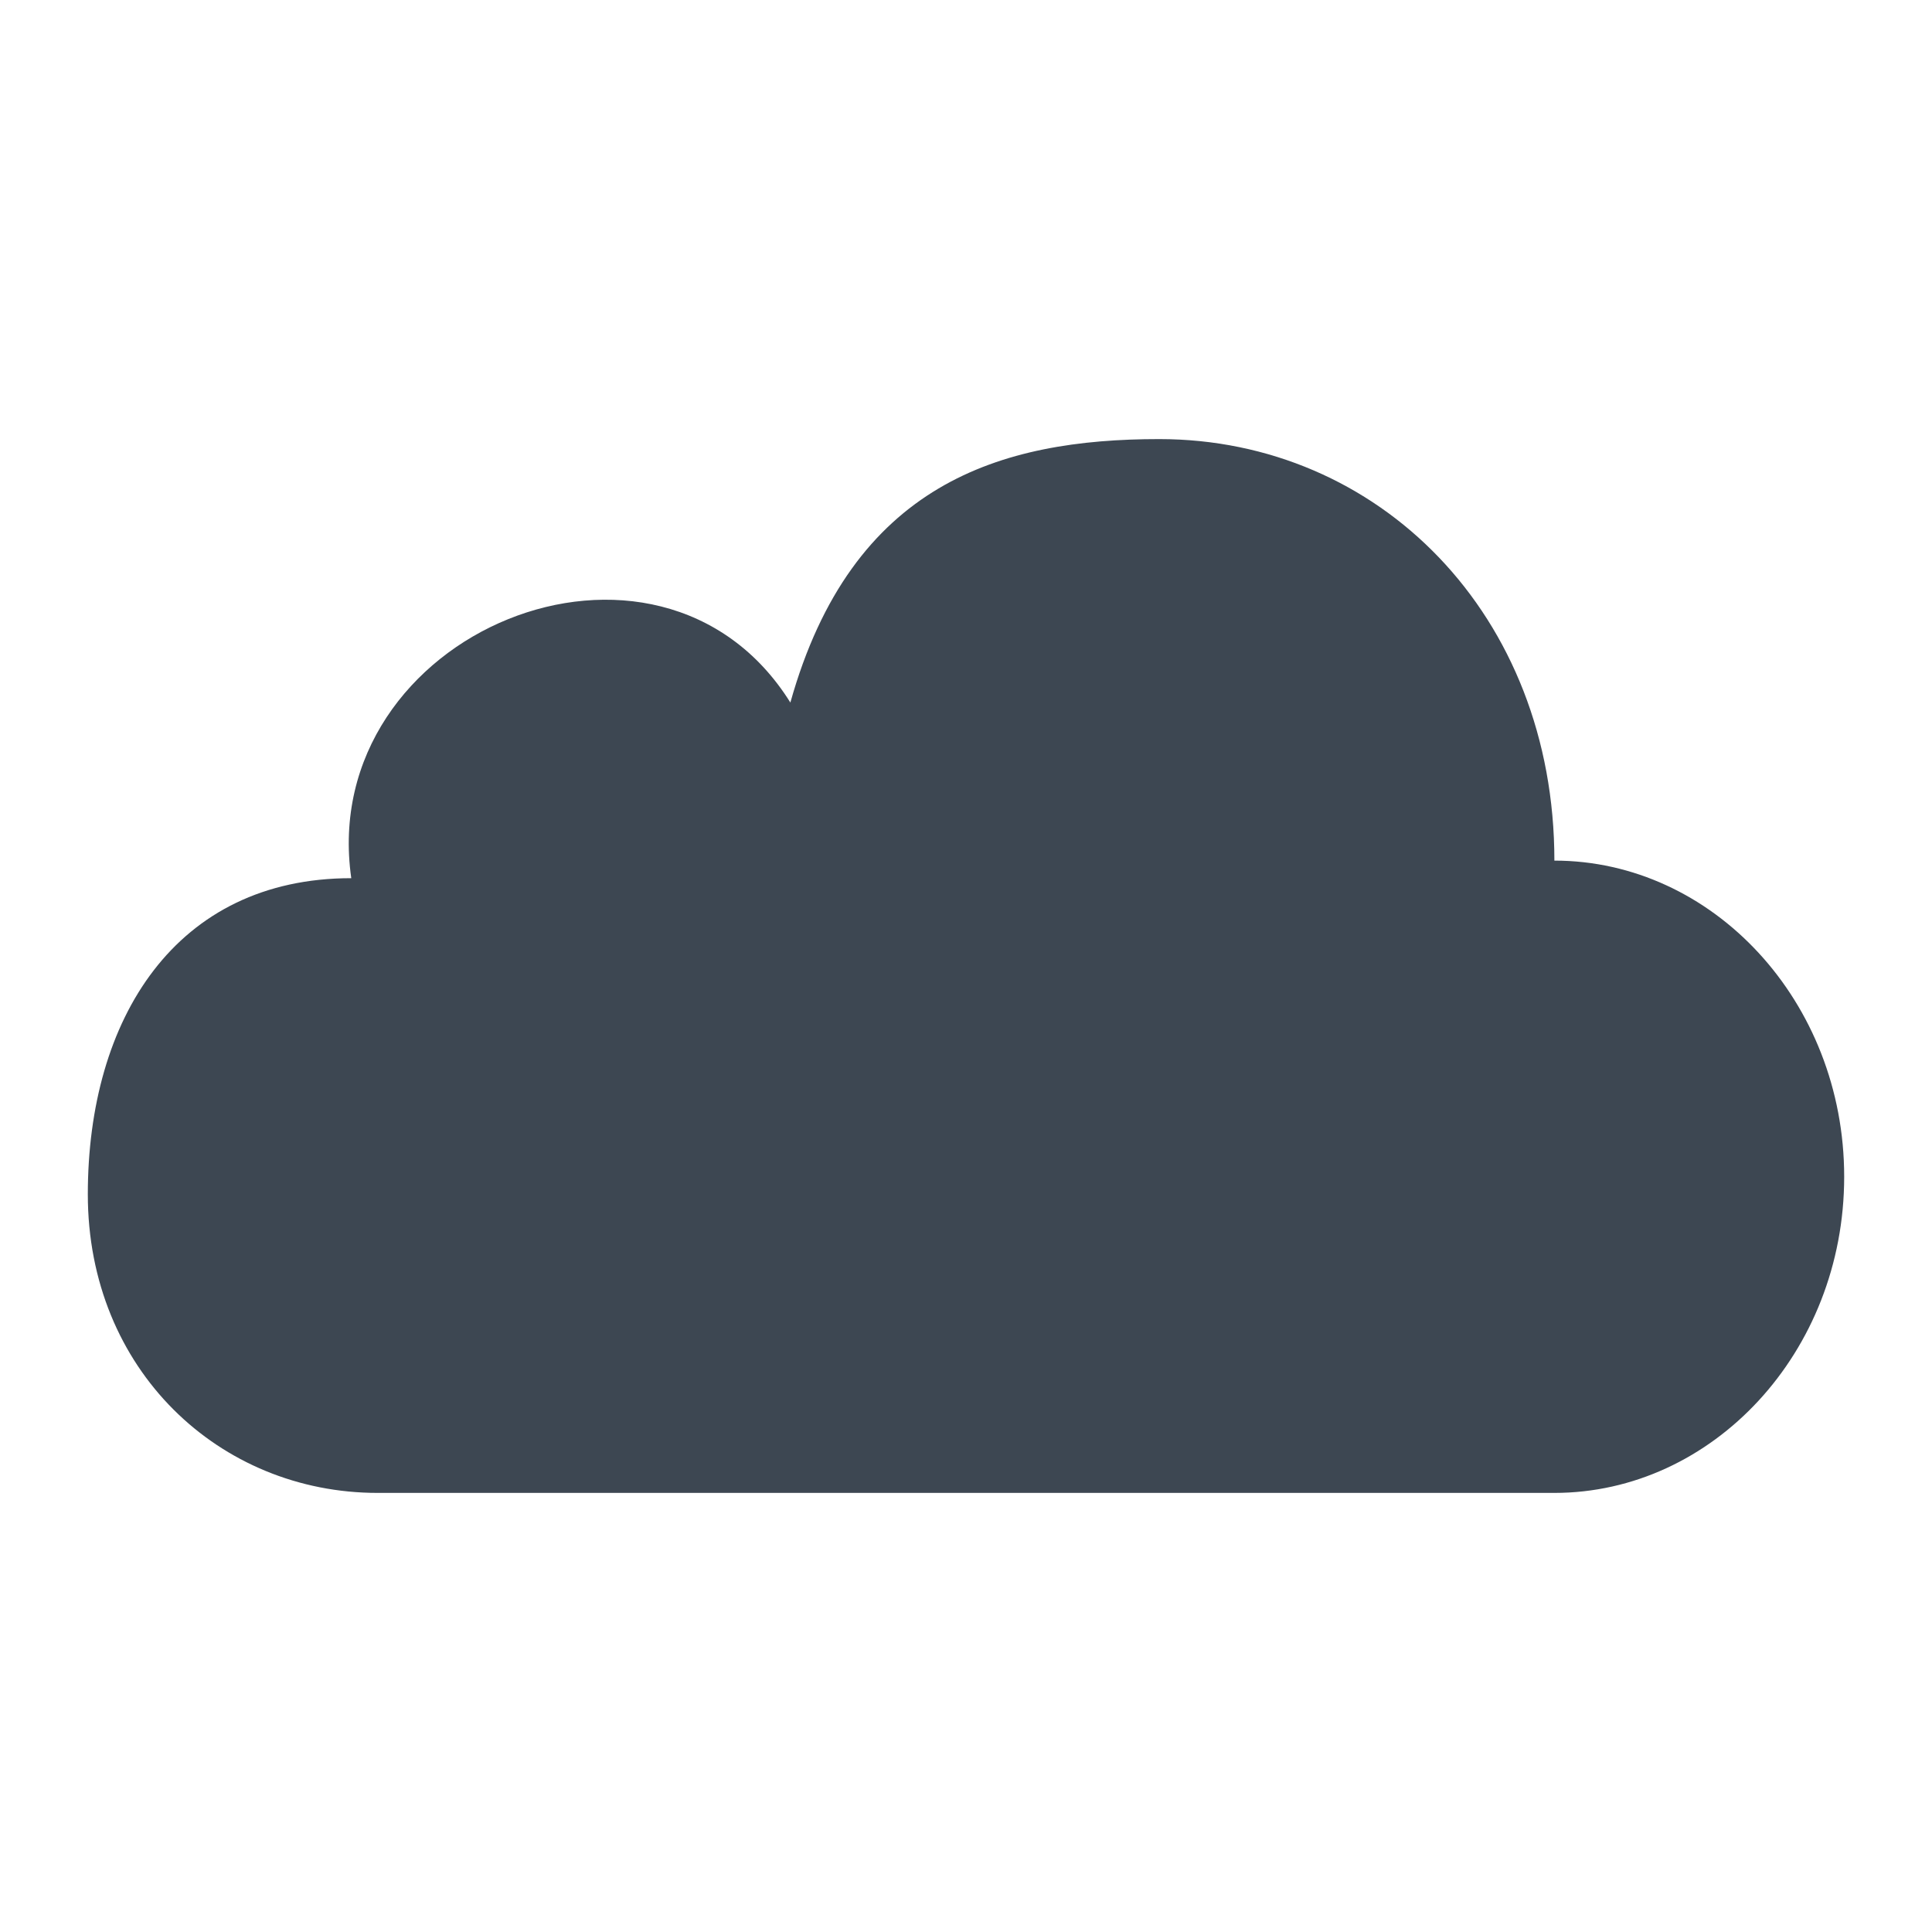 <svg width="22" height="22" xmlns="http://www.w3.org/2000/svg"><path d="M4.3 17C2.5 17 1 15.6 1 13.6S2 10 4 10c-.4-2.8 3.5-4.4 5-2 .7-2.5 2.4-3 4.2-3 2.5 0 4.5 2 4.5 4.8 1.8 0 3.3 1.6 3.3 3.6S19.5 17 17.7 17H4.3z" fill="#3D4752" fill-rule="evenodd"/></svg>